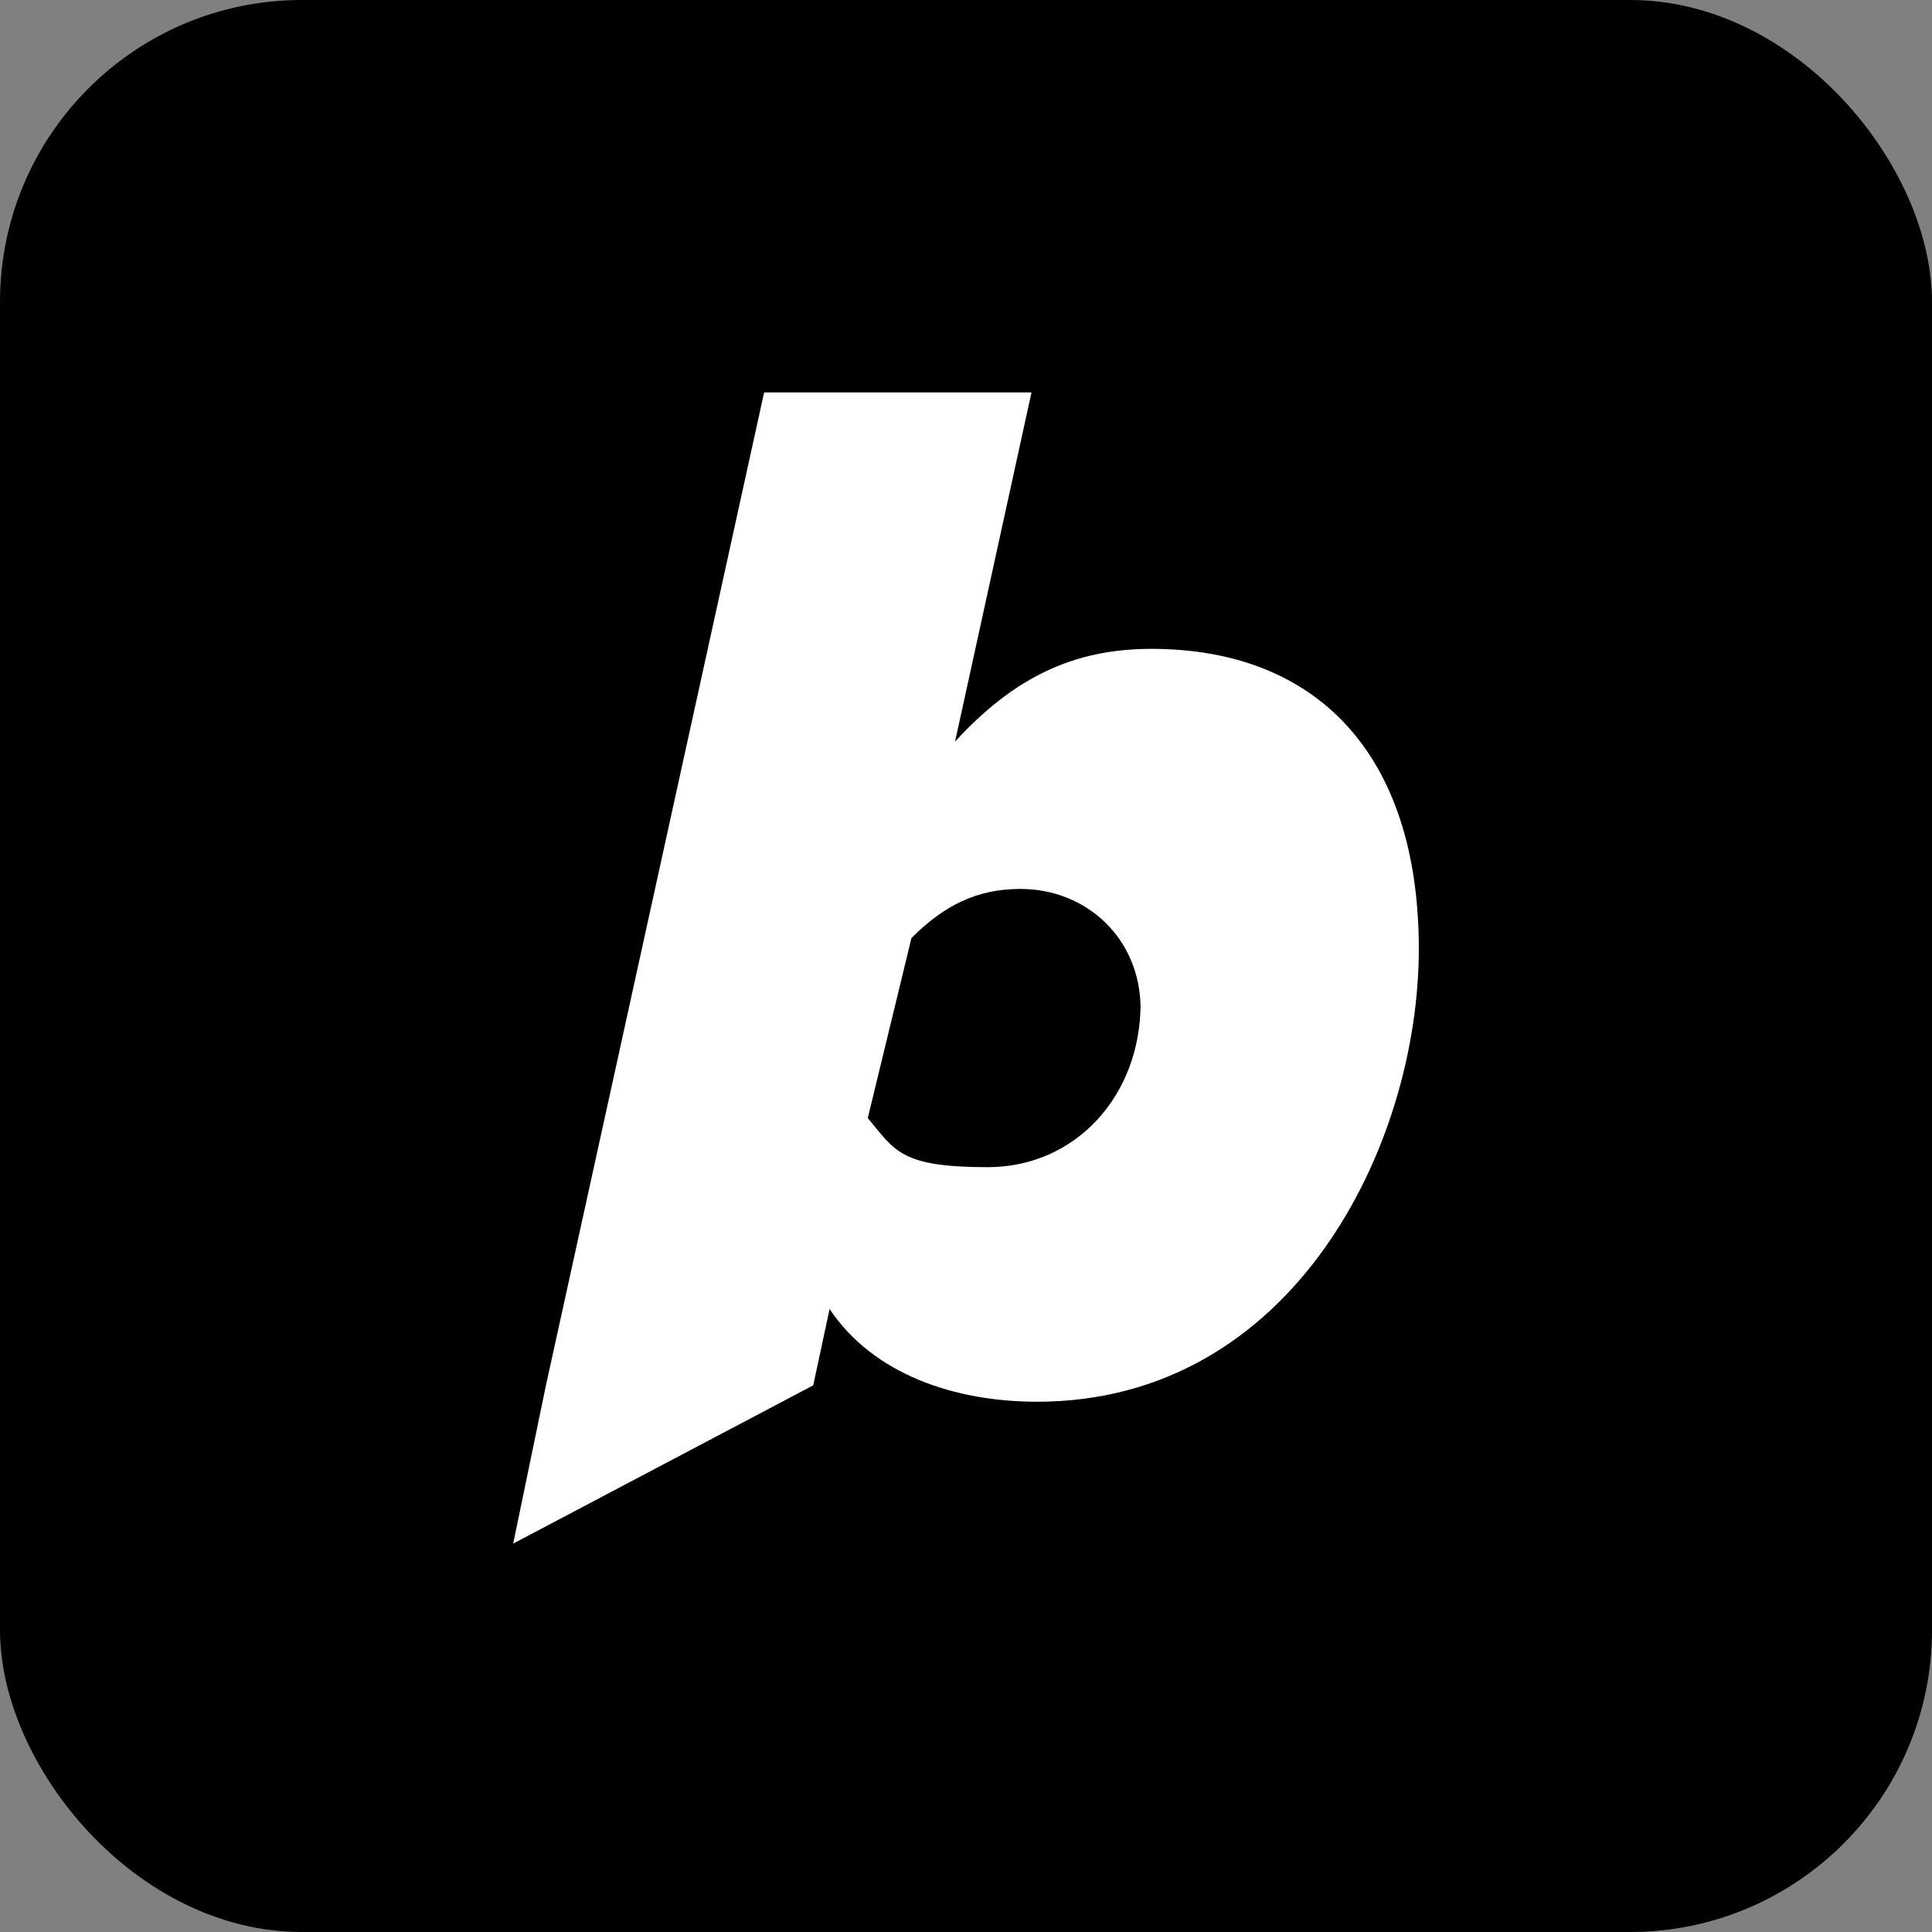 <svg width="256" height="256" title="Bolt" viewBox="0 0 256 256" fill="none" xmlns="http://www.w3.org/2000/svg">
<rect x="0" y="0" width="256" height="256" fill="#808080" stroke="none"/>
<rect width="256" height="256" rx="40" fill="black"/>
<path fill-rule="evenodd" clip-rule="evenodd" d="M137.397 185.736C126.551 185.736 115.714 182.127 109.926 173.449L107.757 183.565L68 204.534L72.339 183.57L101.25 52H136.678L126.551 98.264C134.507 89.589 142.454 85.978 152.582 85.978C174.264 85.978 188 99.714 188 125.736C188 151.757 171.375 185.738 137.399 185.738L137.397 185.736ZM151.132 132.964C151.132 145.259 142.454 154.656 130.89 154.656C119.322 154.656 118.603 152.488 114.986 148.149L120.772 124.295C125.11 119.957 129.449 117.788 135.228 117.788C143.904 117.788 151.132 124.295 151.132 133.692V132.964Z" fill="white"/>
</svg>